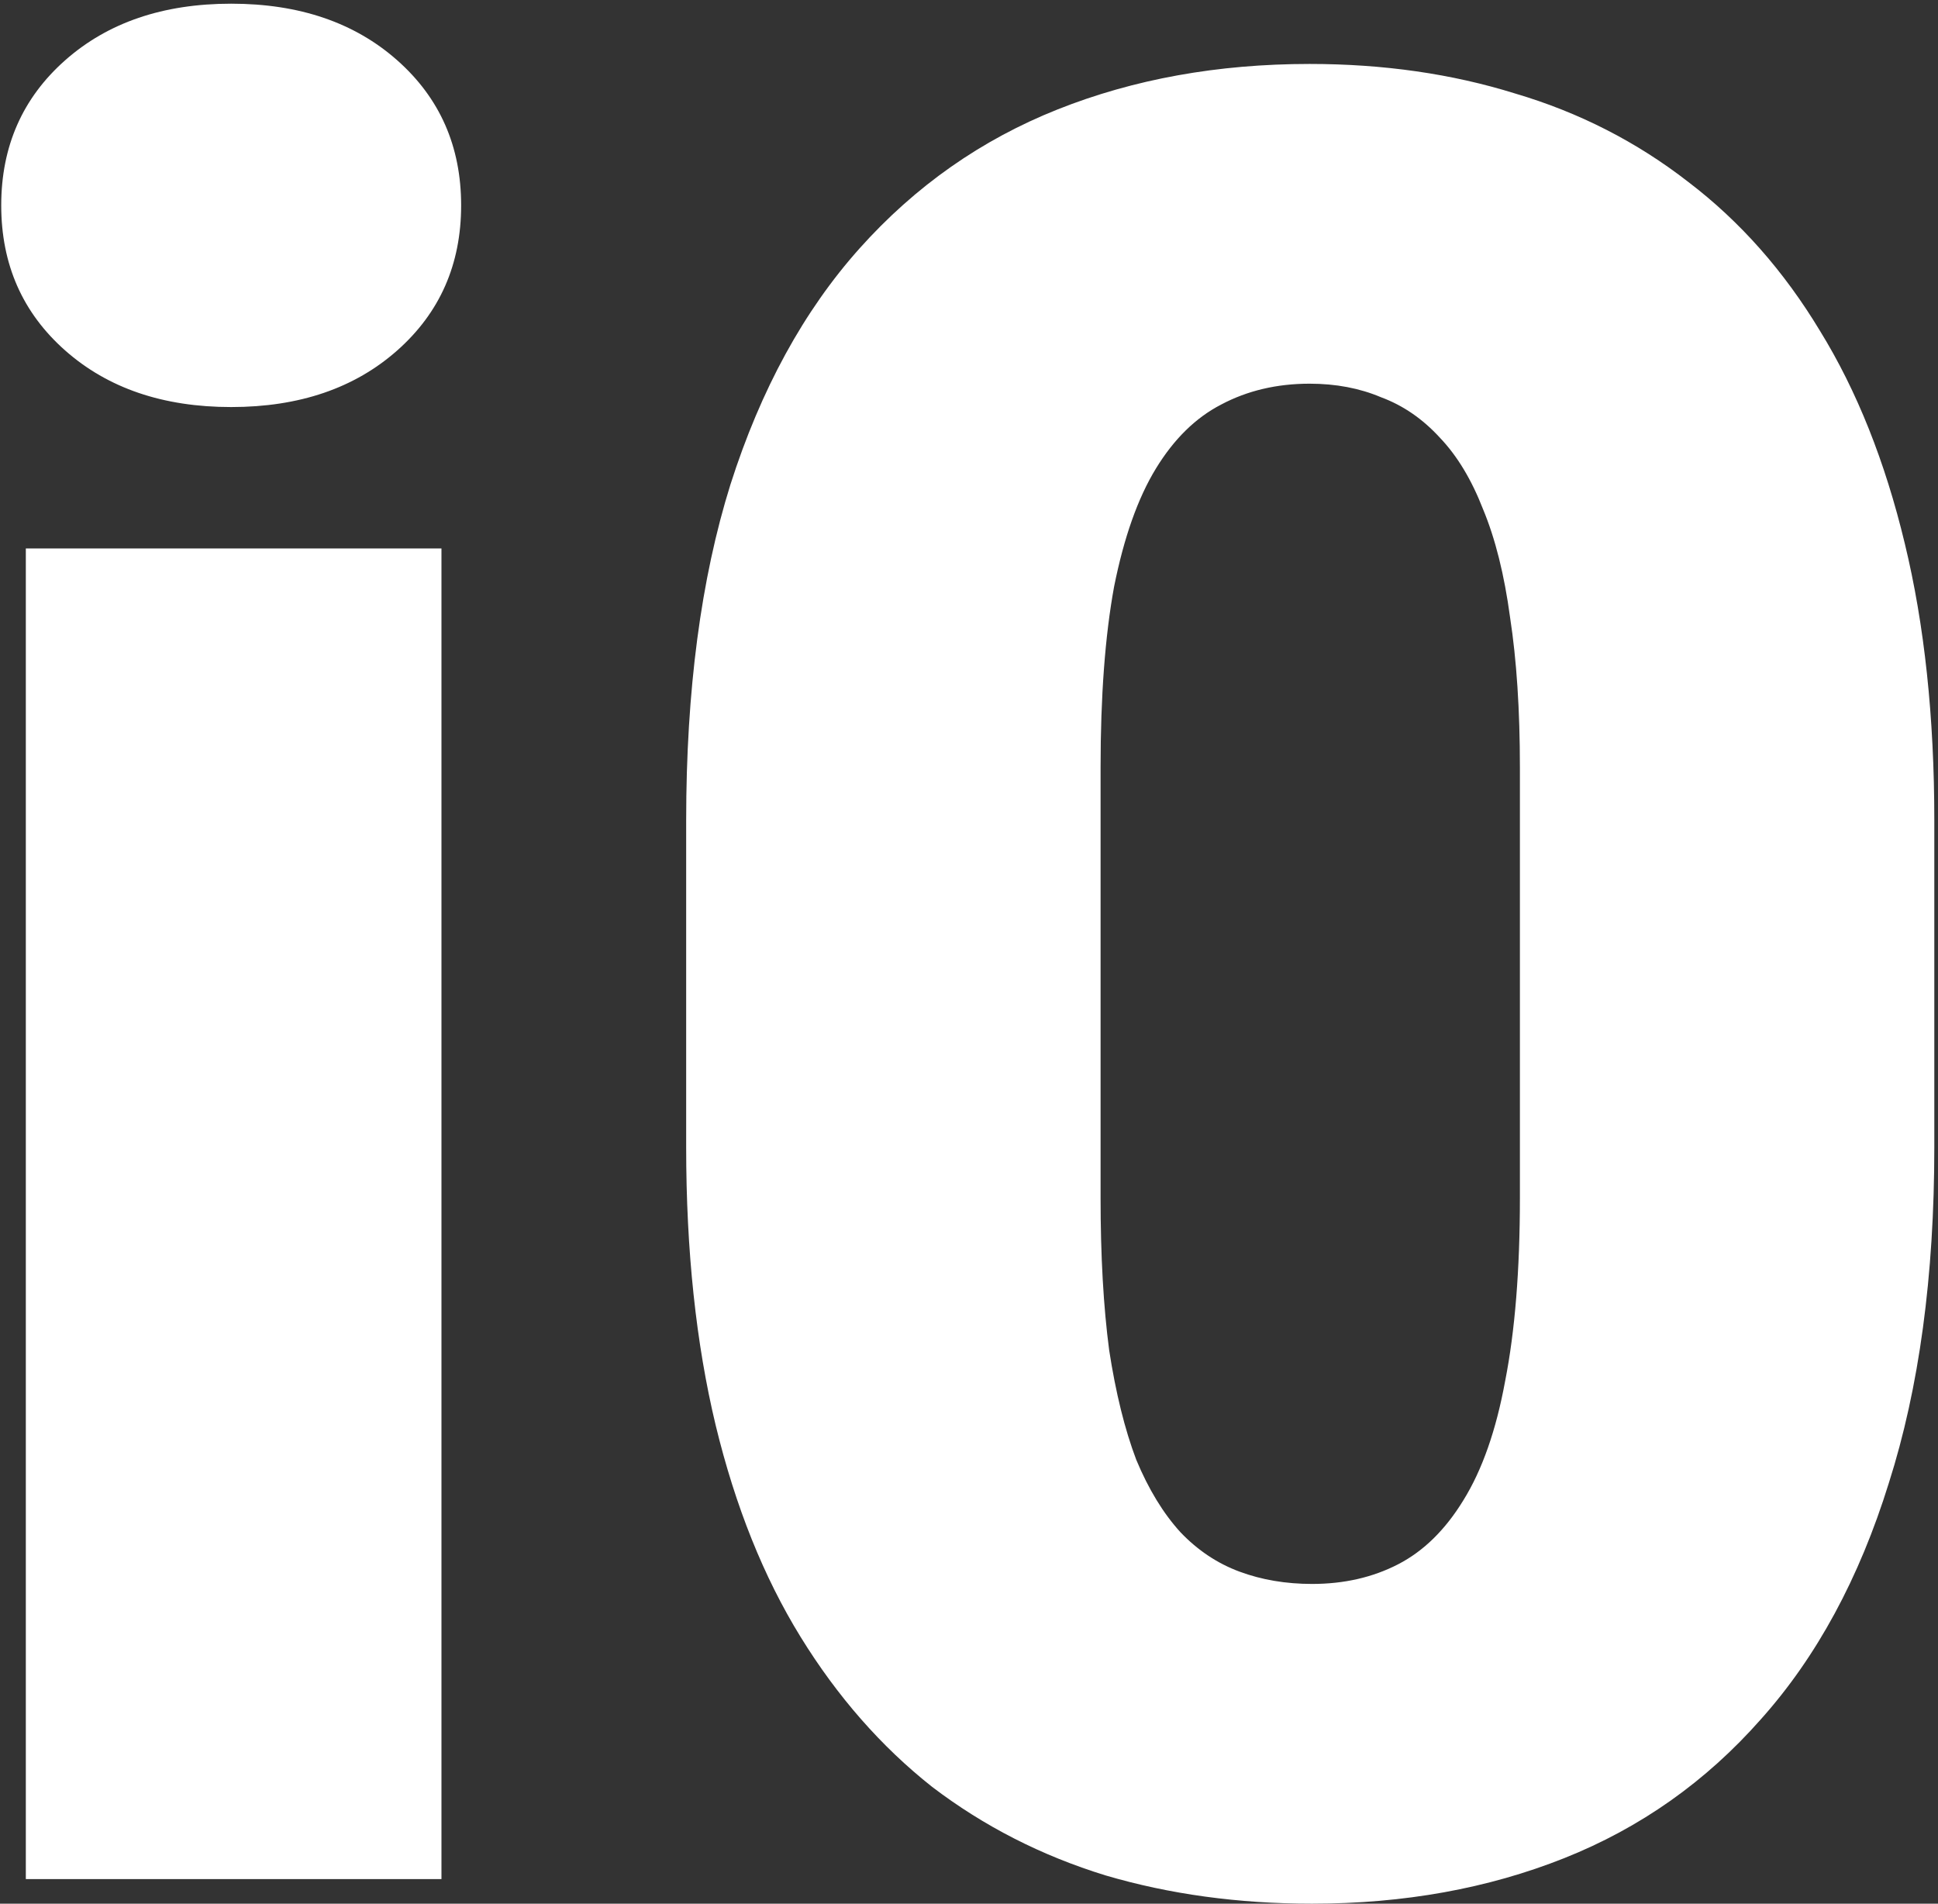 <svg width="394" height="387" viewBox="0 0 394 387" fill="none" xmlns="http://www.w3.org/2000/svg">
<rect x="0" y="0" width="394" height="387" fill="#333333" stroke="none"/>
<path d="M89.75 111.5V382H5.25V111.5H89.75ZM0.25 41.75C0.25 29.75 4.583 19.917 13.25 12.25C21.917 4.583 33.167 0.75 47 0.75C60.833 0.75 72.083 4.583 80.75 12.25C89.417 19.917 93.75 29.75 93.75 41.75C93.75 53.75 89.417 63.583 80.75 71.25C72.083 78.917 60.833 82.75 47 82.75C33.167 82.75 21.917 78.917 13.25 71.25C4.583 63.583 0.25 53.75 0.25 41.75ZM393.25 166.75V233.25C393.25 259.417 390.167 282.167 384 301.5C378 320.833 369.333 336.833 358 349.5C346.833 362.167 333.5 371.583 318 377.75C302.5 383.917 285.417 387 266.75 387C251.75 387 237.75 385.083 224.75 381.25C211.75 377.25 200 371.25 189.5 363.25C179.167 355.083 170.25 344.917 162.75 332.75C155.25 320.583 149.5 306.25 145.5 289.75C141.5 273.083 139.5 254.25 139.5 233.25V166.75C139.5 140.417 142.5 117.667 148.5 98.5C154.667 79.167 163.417 63.167 174.75 50.5C186.083 37.833 199.5 28.417 215 22.25C230.5 16.083 247.583 13 266.25 13C281.25 13 295.167 15 308 19C321 22.833 332.75 28.833 343.25 37C353.75 45 362.667 55.083 370 67.25C377.5 79.417 383.25 93.833 387.25 110.5C391.25 127 393.25 145.75 393.25 166.75ZM309 243.5V156C309 144.333 308.333 134.167 307 125.5C305.833 116.833 304 109.5 301.5 103.5C299.167 97.5 296.25 92.667 292.75 89C289.25 85.167 285.25 82.417 280.75 80.75C276.417 78.917 271.583 78 266.25 78C259.583 78 253.583 79.417 248.25 82.25C243.083 84.917 238.667 89.25 235 95.25C231.333 101.25 228.5 109.25 226.5 119.25C224.667 129.25 223.75 141.5 223.75 156V243.5C223.75 255.333 224.333 265.667 225.5 274.5C226.833 283.167 228.667 290.583 231 296.75C233.5 302.75 236.5 307.667 240 311.5C243.5 315.167 247.5 317.833 252 319.5C256.5 321.167 261.417 322 266.75 322C273.25 322 279.083 320.667 284.25 318C289.417 315.333 293.833 311 297.5 305C301.333 298.833 304.167 290.75 306 280.75C308 270.583 309 258.167 309 243.5Z" fill="white"/>
</svg>
